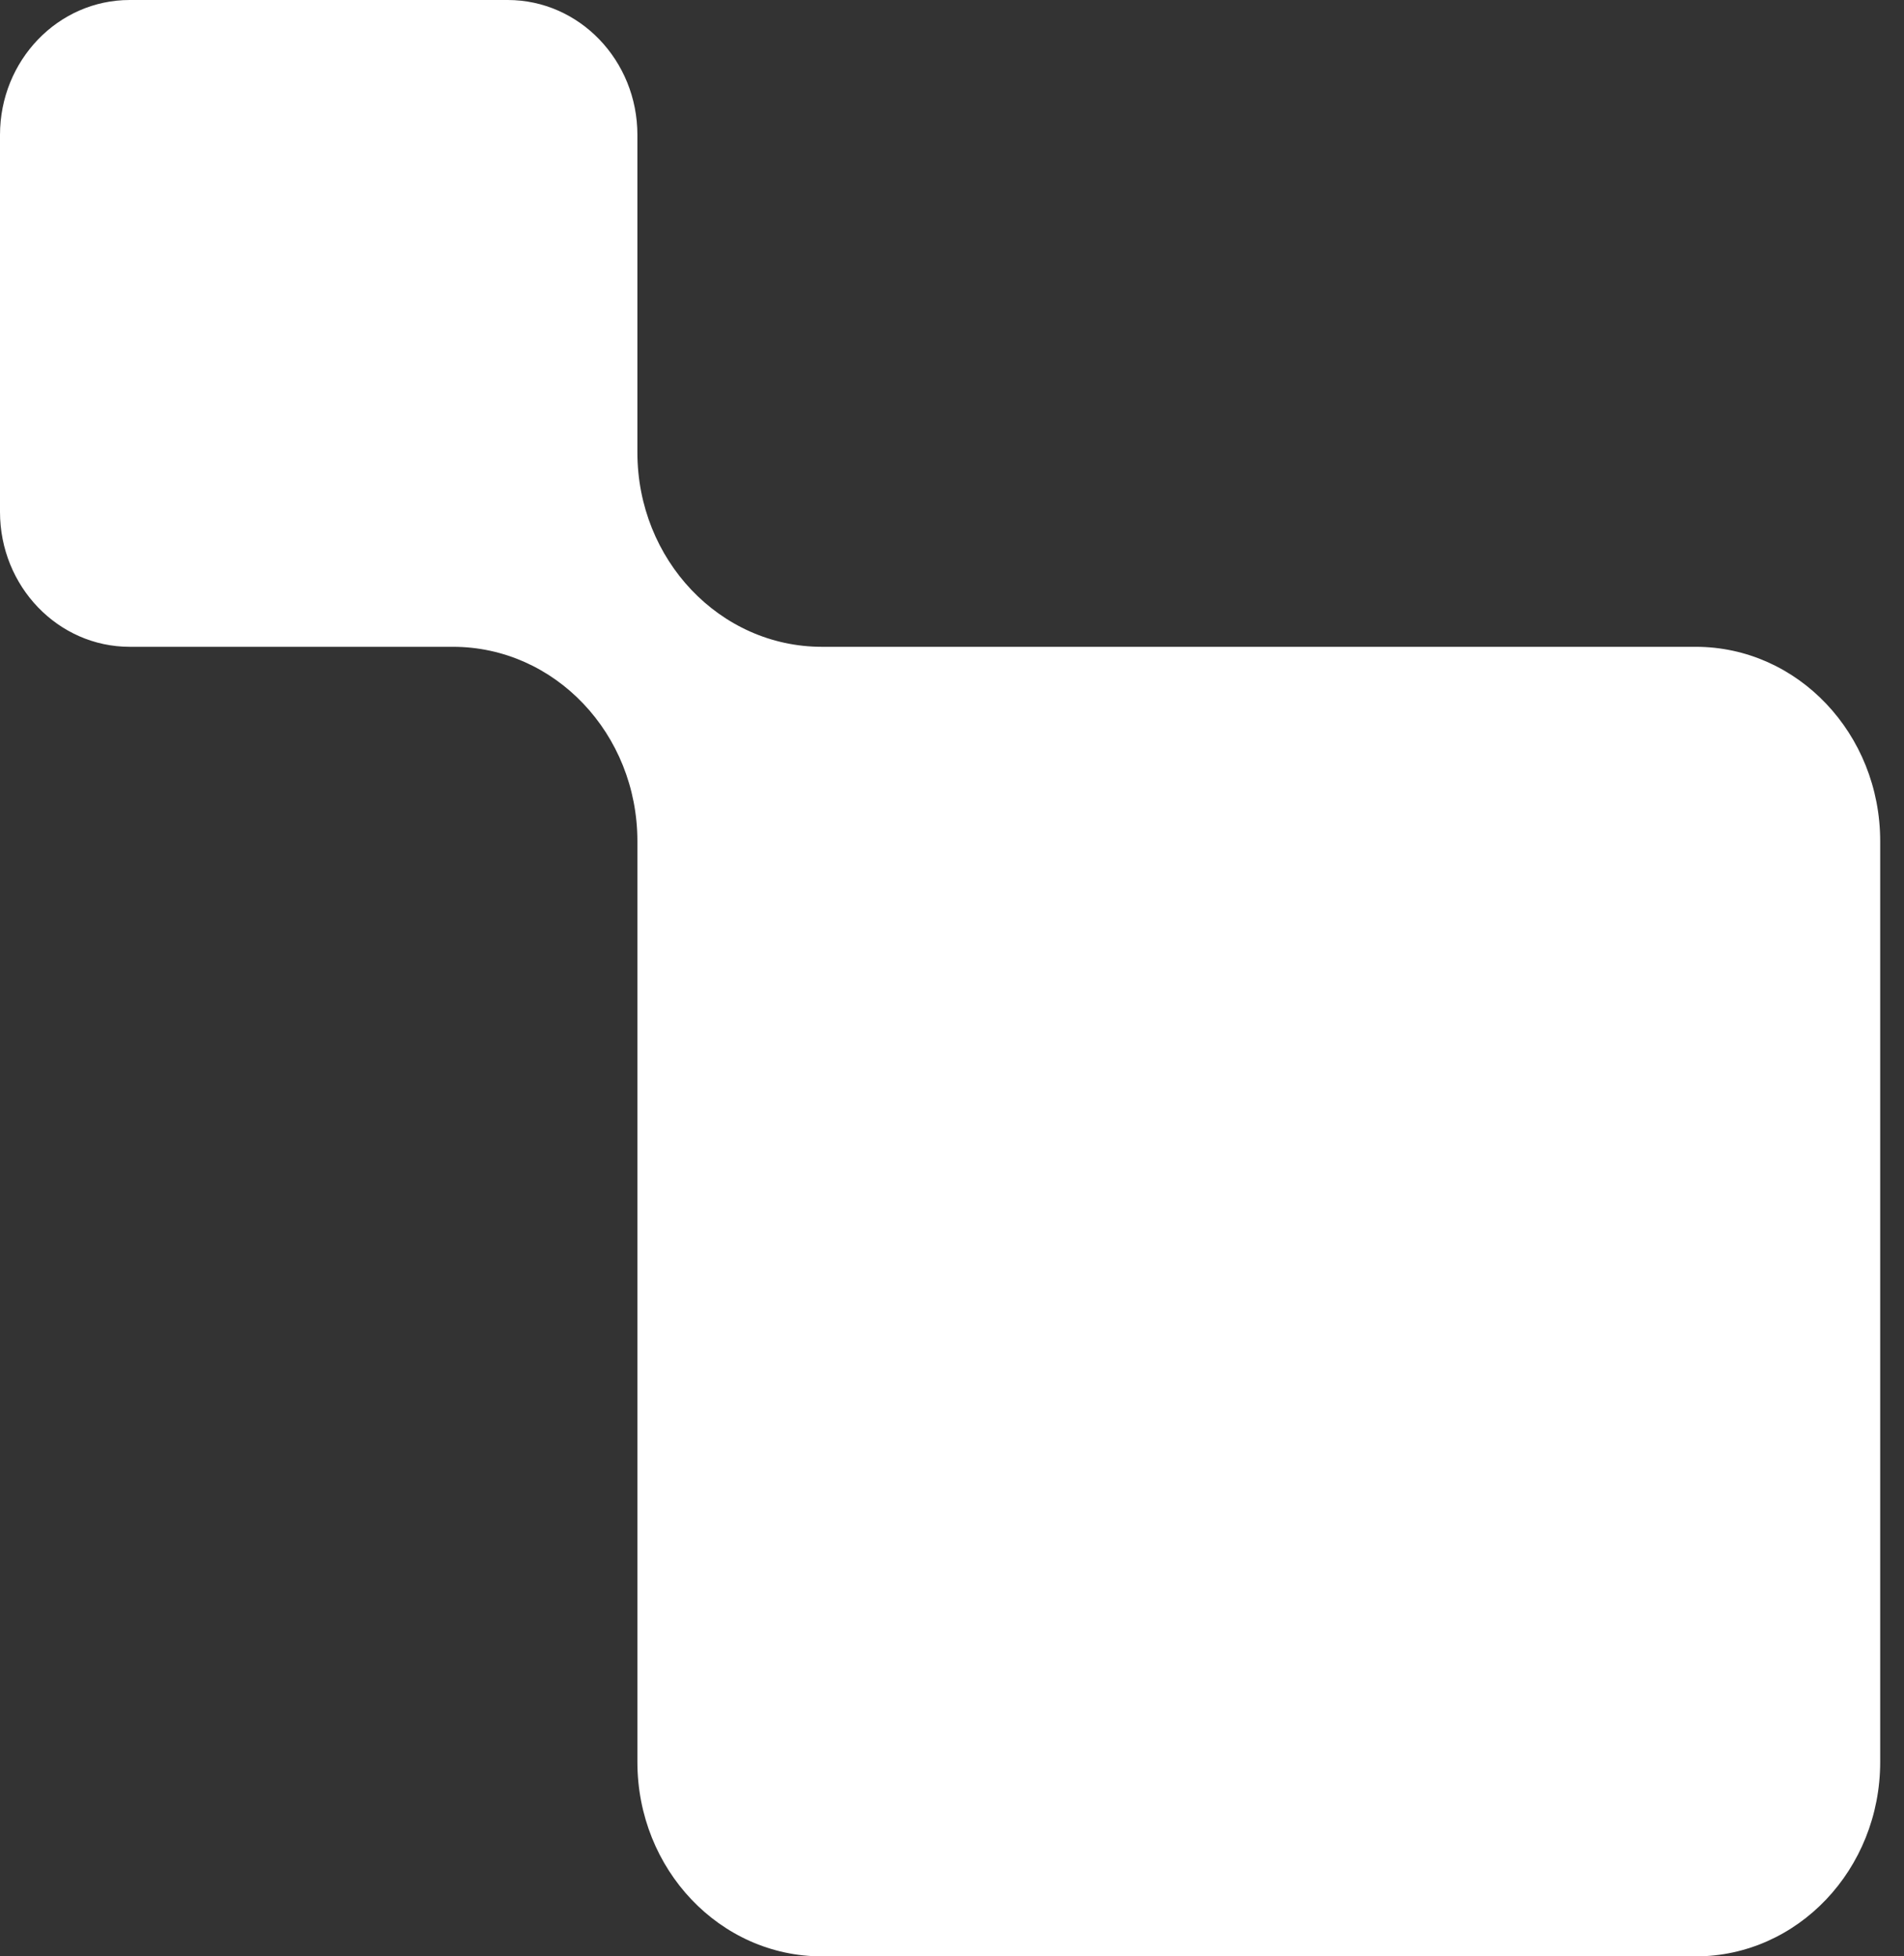 <svg width="73" height="75" viewBox="0 0 73 75" fill="none" xmlns="http://www.w3.org/2000/svg">
<rect x="0" y="0" width="73" height="75" fill="#333333" stroke="none"/>
<path d="M31.511 24.796L65.014 24.796C68.922 24.796 72.087 28.131 72.087 32.248L72.087 67.548C72.087 71.665 68.922 75 65.014 75L31.511 75C27.603 75 24.438 71.665 24.438 67.548L24.438 32.248C24.438 28.131 21.273 24.796 17.365 24.796L4.972 24.796C2.226 24.796 0 22.48 0 19.623L0 5.172C0 2.316 2.226 0 4.972 0L19.466 0C22.212 0 24.438 2.316 24.438 5.172L24.438 17.344C24.438 21.461 27.603 24.796 31.511 24.796Z" fill="white"/>
</svg>

